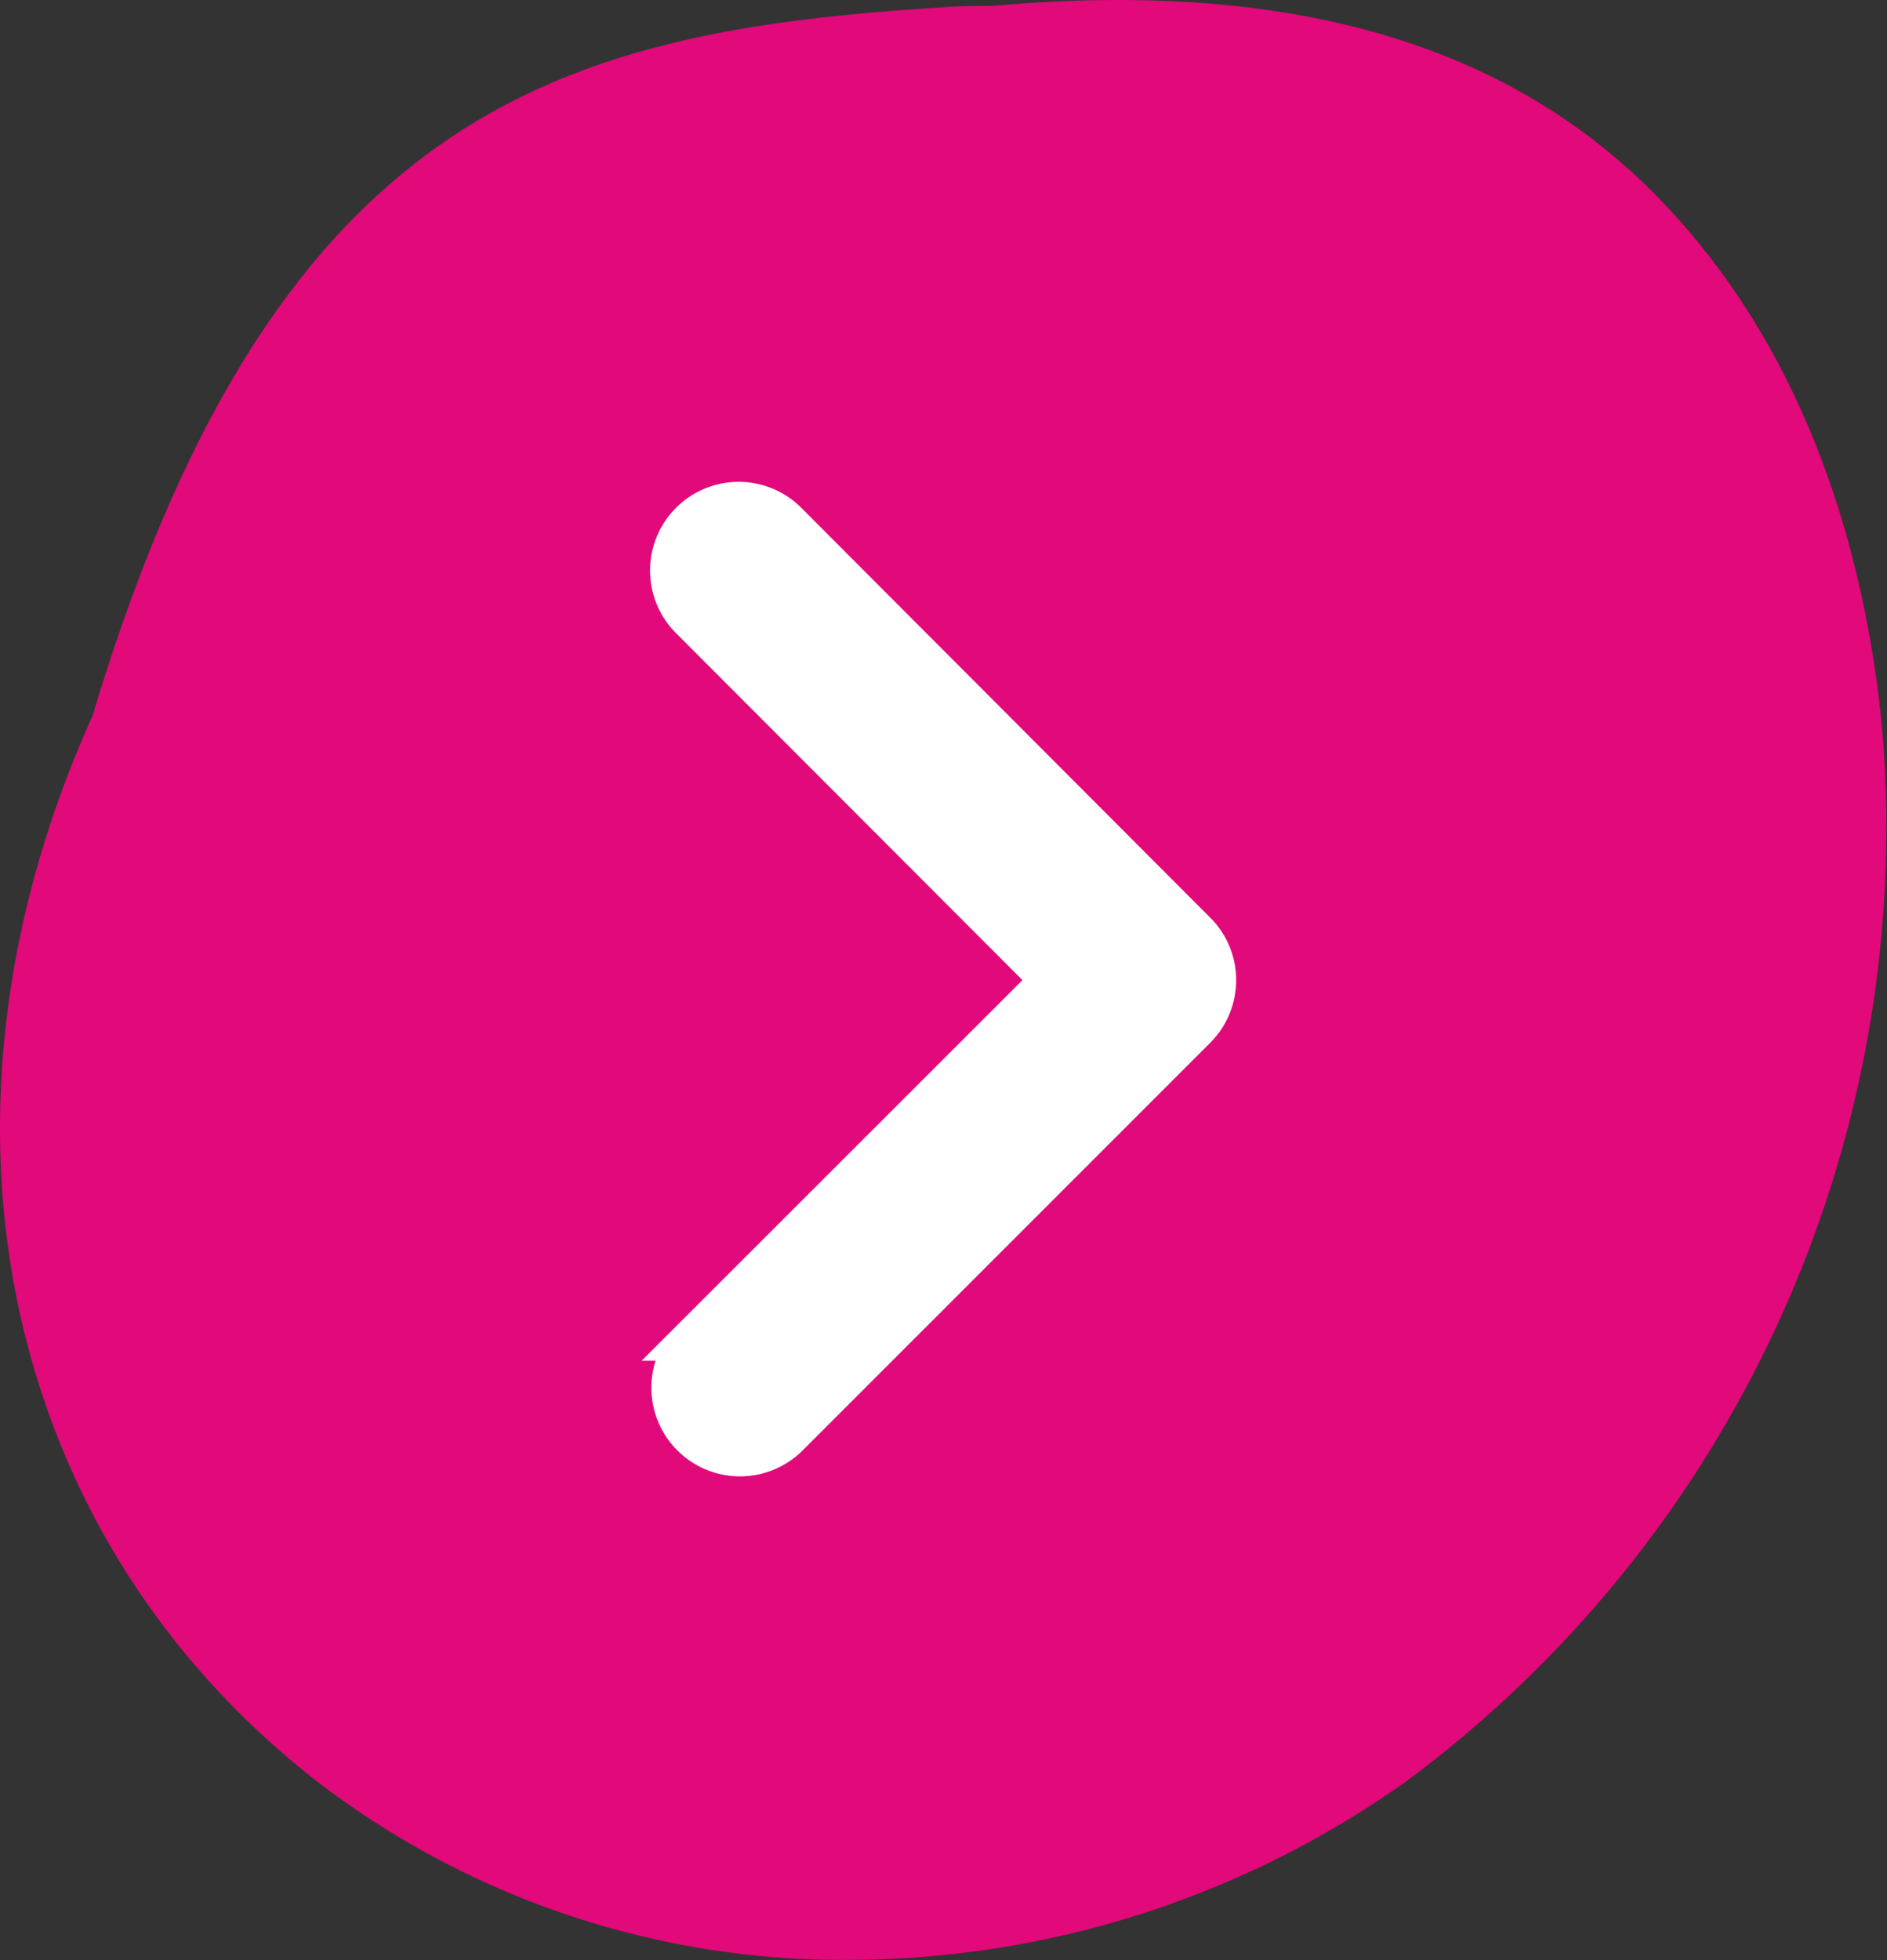 <svg xmlns="http://www.w3.org/2000/svg" width="45.866" height="47.628" viewBox="0 0 45.866 47.628">
  <rect x="0" y="0" width="45.866" height="47.628" fill="#333333" stroke="none"/>
  <g id="Groupe_1565" data-name="Groupe 1565" transform="translate(-1271.89 -1464.765)">
    <path id="Tracé_245" data-name="Tracé 245" d="M-169.617,299.833c-.335-3.758-1.556-9.079-5.468-13.086-3.617-3.706-8.868-5.27-15.979-4.665-.465.039-.608-.01-1.486.057-9.159.577-16.151,2.449-20.582,17.214-4.363,9.657-2.266,19.785,5.343,25.8a20.98,20.98,0,0,0,13.067,4.427,23.478,23.478,0,0,0,13.478-4.308A28.837,28.837,0,0,0-169.617,299.833Z" transform="translate(1487.27 1182.81)" fill="#e2097a"/>
    <path id="Icon_ionic-ios-arrow-back" data-name="Icon ionic-ios-arrow-back" d="M3.988,11.566l8.755-8.748A1.654,1.654,0,0,0,10.4.483L.482,10.4a1.65,1.65,0,0,0-.048,2.28l9.961,9.981a1.654,1.654,0,1,0,2.342-2.335Z" transform="translate(1301.437 1500.148) rotate(180)" fill="#fff" stroke="#fff" stroke-width="1"/>
  </g>
</svg>
